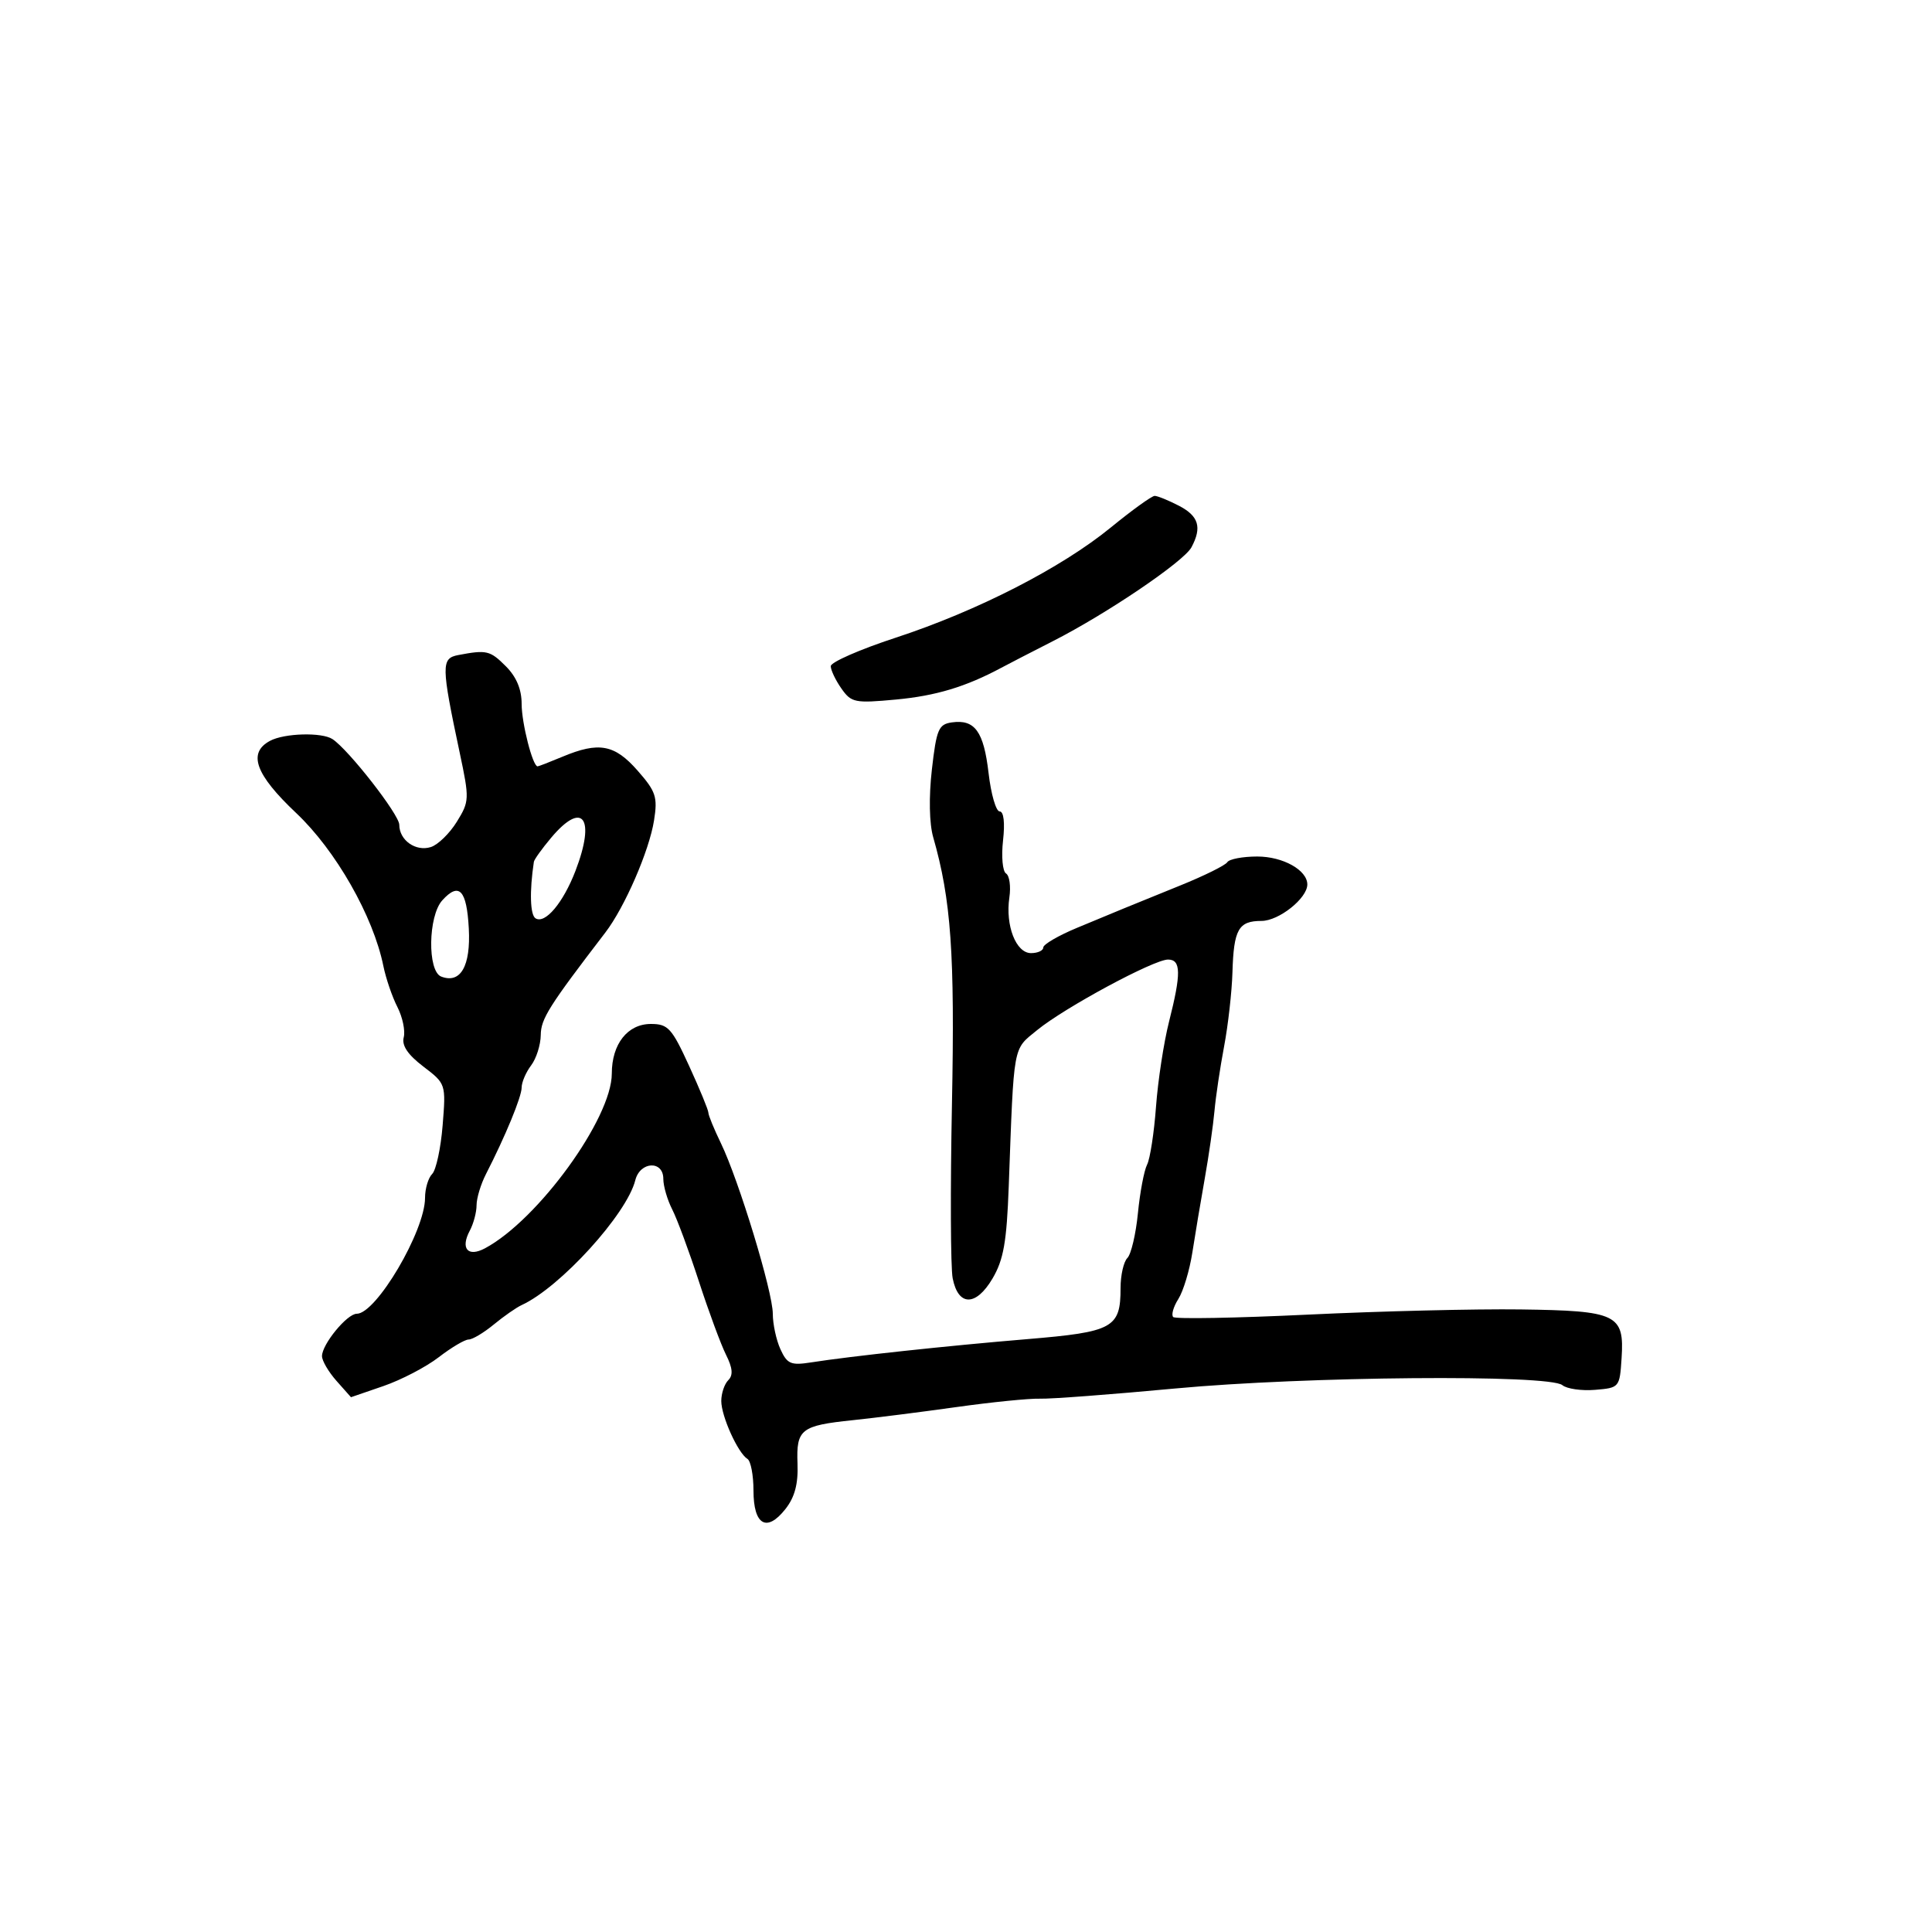 <svg xmlns="http://www.w3.org/2000/svg" width="300" height="300" viewBox="0 0 300 300" version="1.1">
  <defs/>
  <path d="M71.153,101.718 C75.567,100.879 76.094,101.003 78.545,103.455 C80.188,105.097 81,107.033 81,109.305 C81,112.291 82.713,119 83.476,119 C83.63,119 85.371,118.325 87.346,117.5 C92.996,115.139 95.432,115.589 99,119.653 C101.856,122.905 102.136,123.754 101.557,127.403 C100.807,132.124 97.003,140.881 93.995,144.806 C85.205,156.279 83.997,158.196 83.968,160.721 C83.951,162.249 83.276,164.374 82.468,165.441 C81.661,166.509 81,168.054 81,168.875 C81,170.312 78.483,176.415 75.451,182.331 C74.653,183.888 74,186.055 74,187.147 C74,188.238 73.529,190.011 72.954,191.086 C71.46,193.878 72.645,195.26 75.311,193.834 C83.545,189.429 95,173.648 95,166.708 C95,162.114 97.452,159 101.068,159 C103.734,159 104.315,159.638 107.011,165.525 C108.655,169.114 109.999,172.376 109.997,172.775 C109.996,173.174 110.867,175.3 111.933,177.5 C114.725,183.259 120,200.59 120,204.002 C120,205.599 120.534,208.077 121.186,209.509 C122.227,211.795 122.808,212.044 125.936,211.554 C132.073,210.59 147.016,208.982 159.5,207.941 C172.859,206.828 174,206.204 174,200.009 C174,198.024 174.476,195.924 175.058,195.342 C175.639,194.761 176.375,191.633 176.694,188.392 C177.012,185.152 177.653,181.757 178.118,180.849 C178.583,179.941 179.207,175.891 179.504,171.849 C179.802,167.807 180.71,161.876 181.522,158.669 C183.431,151.139 183.397,149 181.369,149 C179.156,149 165.32,156.458 161.047,159.955 C157.234,163.074 157.463,161.815 156.637,184.212 C156.318,192.87 155.834,195.616 154.113,198.534 C151.544,202.887 148.788,202.867 147.93,198.488 C147.607,196.845 147.557,184.667 147.819,171.427 C148.279,148.086 147.69,139.711 144.906,130 C144.297,127.877 144.216,123.747 144.701,119.5 C145.416,113.233 145.741,112.466 147.805,112.173 C151.372,111.668 152.754,113.576 153.505,120.045 C153.885,123.32 154.661,126 155.228,126 C155.86,126 156.063,127.75 155.751,130.516 C155.471,132.999 155.681,135.303 156.217,135.634 C156.753,135.966 156.986,137.644 156.733,139.363 C156.094,143.722 157.76,148 160.098,148 C161.144,148 162,147.605 162,147.123 C162,146.641 164.363,145.267 167.25,144.07 C170.137,142.872 173.4,141.52 174.5,141.063 C175.6,140.607 179.544,139.003 183.264,137.498 C186.985,135.994 190.274,134.366 190.573,133.881 C190.873,133.397 192.969,133 195.23,133 C199.218,133 203,135.113 203,137.341 C203,139.484 198.58,143 195.885,143 C192.308,143 191.571,144.307 191.373,151 C191.283,154.025 190.699,159.2 190.075,162.5 C189.452,165.8 188.78,170.3 188.584,172.5 C188.388,174.7 187.708,179.425 187.074,183 C186.439,186.575 185.572,191.75 185.146,194.5 C184.72,197.25 183.742,200.492 182.974,201.705 C182.205,202.917 181.845,204.179 182.175,204.509 C182.505,204.838 191.938,204.669 203.137,204.132 C214.337,203.596 229.169,203.234 236.098,203.328 C251.114,203.533 252.242,204.078 251.798,210.912 C251.503,215.446 251.455,215.504 247.68,215.815 C245.579,215.988 243.295,215.66 242.603,215.086 C240.562,213.392 202.662,213.718 182.5,215.603 C172.6,216.529 163.15,217.242 161.5,217.187 C159.85,217.132 154,217.719 148.5,218.491 C143,219.263 135.771,220.178 132.435,220.524 C124.353,221.363 123.635,221.926 123.837,227.273 C123.957,230.426 123.411,232.479 121.966,234.316 C119.062,238.008 117,236.818 117,231.452 C117,229.068 116.578,226.858 116.063,226.539 C114.583,225.625 112,219.907 112,217.546 C112,216.366 112.488,214.912 113.085,214.315 C113.865,213.535 113.767,212.425 112.735,210.365 C111.945,208.789 110.054,203.675 108.532,199 C107.01,194.325 105.143,189.285 104.383,187.8 C103.622,186.314 103,184.177 103,183.05 C103,180.151 99.385,180.331 98.648,183.266 C97.323,188.546 86.974,199.914 81,202.653 C80.175,203.031 78.228,204.389 76.673,205.67 C75.119,206.952 73.361,208 72.768,208 C72.174,208 70.085,209.238 68.124,210.75 C66.164,212.262 62.296,214.278 59.53,215.229 L54.5,216.958 L52.25,214.423 C51.013,213.029 50,211.299 50,210.579 C50,208.74 53.889,204 55.398,204 C58.425,204 66,191.141 66,186.004 C66,184.572 66.498,182.902 67.108,182.292 C67.717,181.683 68.448,178.284 68.733,174.739 C69.249,168.309 69.241,168.286 65.729,165.607 C63.316,163.766 62.36,162.341 62.69,161.077 C62.955,160.063 62.513,157.944 61.707,156.367 C60.9,154.79 59.921,151.925 59.529,150 C57.955,142.255 52.14,132.052 45.998,126.255 C39.641,120.256 38.43,116.911 41.934,115.035 C44.16,113.844 49.968,113.682 51.622,114.765 C54.129,116.407 62,126.496 62,128.068 C62,130.47 64.556,132.276 66.902,131.531 C68.001,131.182 69.814,129.418 70.931,127.611 C72.892,124.439 72.908,124.07 71.389,116.913 C68.507,103.326 68.49,102.225 71.153,101.718 Z M172.496,81.9 C175.793,79.205 178.853,77 179.295,77 C179.738,77 181.427,77.687 183.05,78.526 C186.137,80.122 186.67,81.879 185.009,84.983 C183.825,87.196 171.879,95.289 163.5,99.555 C160.2,101.235 156.6,103.093 155.5,103.683 C149.979,106.645 145.329,108.048 139.124,108.625 C132.732,109.219 132.19,109.109 130.648,106.907 C129.741,105.614 129,104.053 129,103.44 C129,102.826 133.519,100.844 139.042,99.035 C151.76,94.87 164.796,88.193 172.496,81.9 Z M85.589,130.077 C84.165,131.769 82.954,133.456 82.899,133.827 C82.207,138.415 82.316,142.077 83.159,142.598 C84.651,143.52 87.448,140.195 89.358,135.23 C92.522,127.003 90.501,124.239 85.589,130.077 Z M68.677,139.804 C66.469,142.245 66.35,150.813 68.513,151.643 C71.516,152.796 73.108,150.017 72.795,144.169 C72.474,138.179 71.287,136.92 68.677,139.804 Z"/>
</svg>

